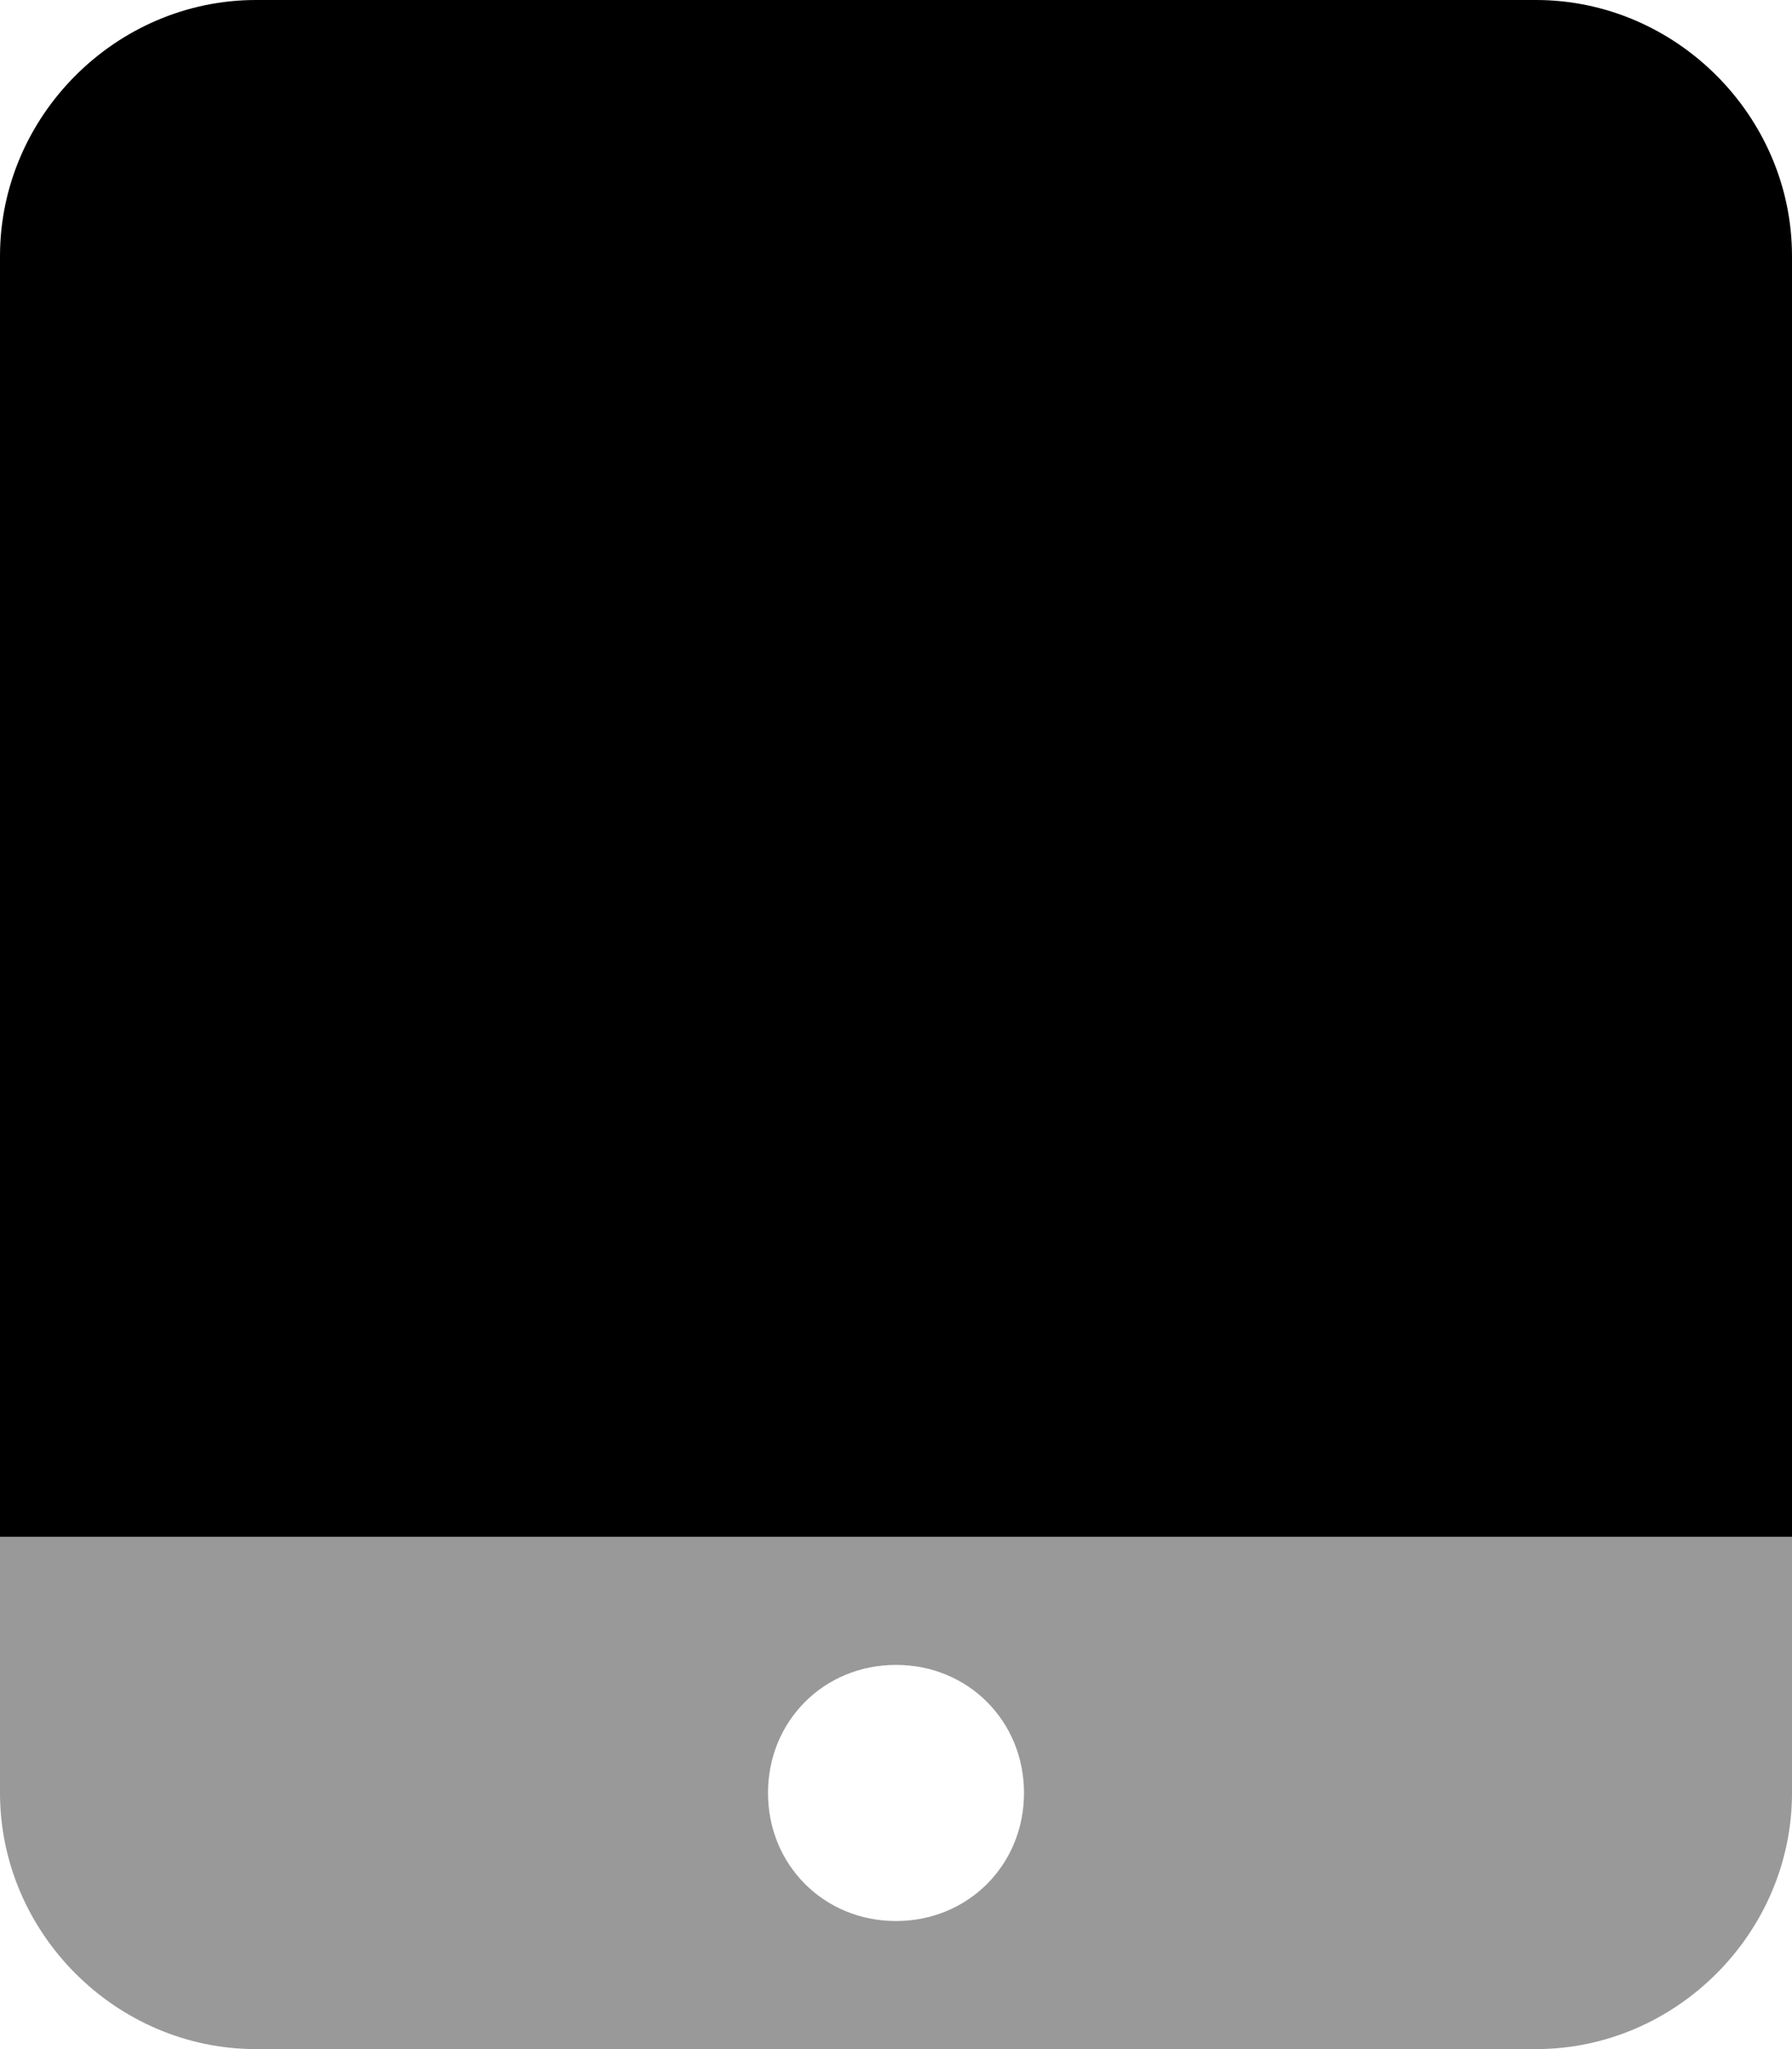 <svg xmlns="http://www.w3.org/2000/svg" viewBox="0 0 448 512"><!-- Font Awesome Pro 6.0.0-alpha1 by @fontawesome - https://fontawesome.com License - https://fontawesome.com/license (Commercial License) --><defs><style>.fa-secondary{opacity:.4}</style></defs><path d="M0 384V448C0 483 29 512 64 512H384C419 512 448 483 448 448V384H0ZM224 480C206 480 192 466 192 448S206 416 224 416S256 430 256 448S242 480 224 480Z" class="fa-secondary"/><path d="M448 64V384H0V64C0 29 29 0 64 0H384C419 0 448 29 448 64Z" class="fa-primary"/></svg>
